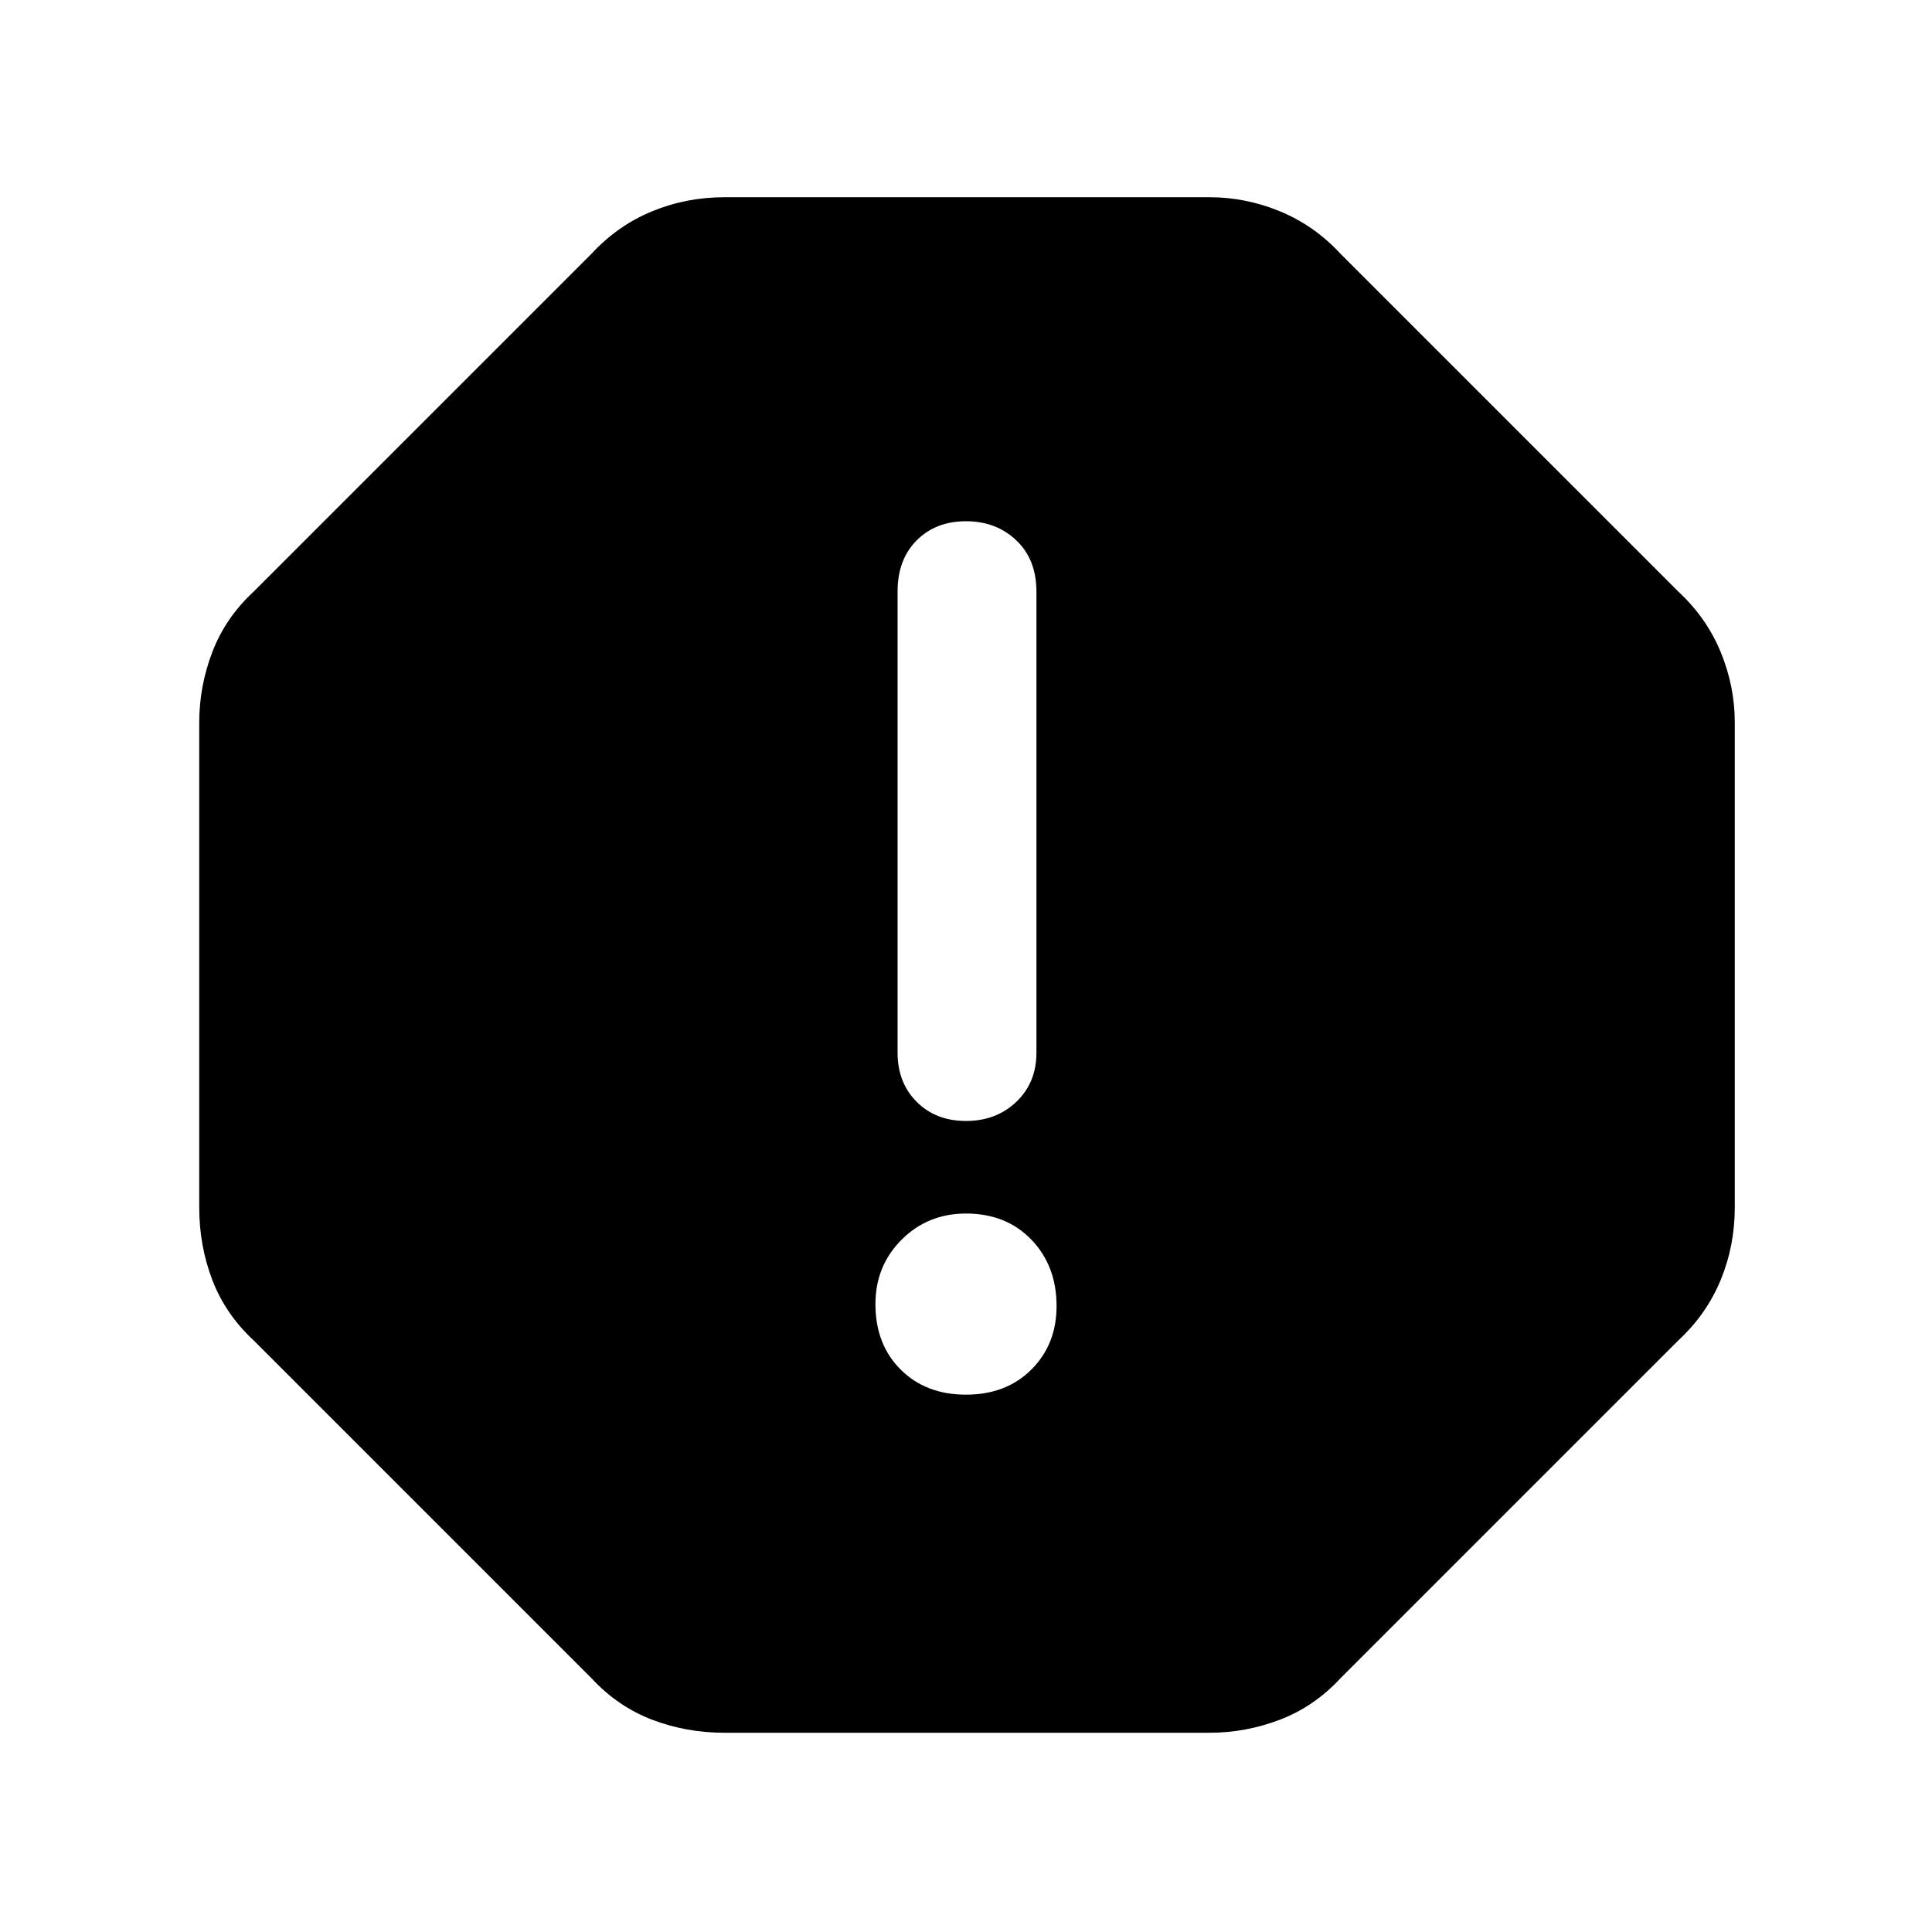 <svg xmlns="http://www.w3.org/2000/svg" height="48" width="48"><path d="M18 43.05q-.95 0-1.8-.325-.85-.325-1.5-1.025l-8.4-8.4q-.7-.65-1.025-1.5-.325-.85-.325-1.8V17.95q0-.9.325-1.75T6.3 14.7l8.4-8.4q.65-.7 1.5-1.05.85-.35 1.8-.35h12.05q.9 0 1.75.35t1.5 1.05l8.4 8.4q.7.65 1.05 1.5.35.85.35 1.75V30q0 .95-.35 1.8-.35.85-1.05 1.5l-8.4 8.4q-.65.7-1.5 1.025-.85.325-1.75.325Zm6-8.4q1 0 1.625-.625t.625-1.575q0-1-.625-1.65Q25 30.15 24 30.15q-.95 0-1.6.65-.65.65-.65 1.6 0 1 .625 1.625T24 34.65Zm0-6.8q.75 0 1.25-.475t.5-1.225V14.7q0-.8-.5-1.275-.5-.475-1.25-.475t-1.225.475Q22.3 13.9 22.3 14.7v11.45q0 .75.475 1.225.475.475 1.225.475Z"/></svg>
